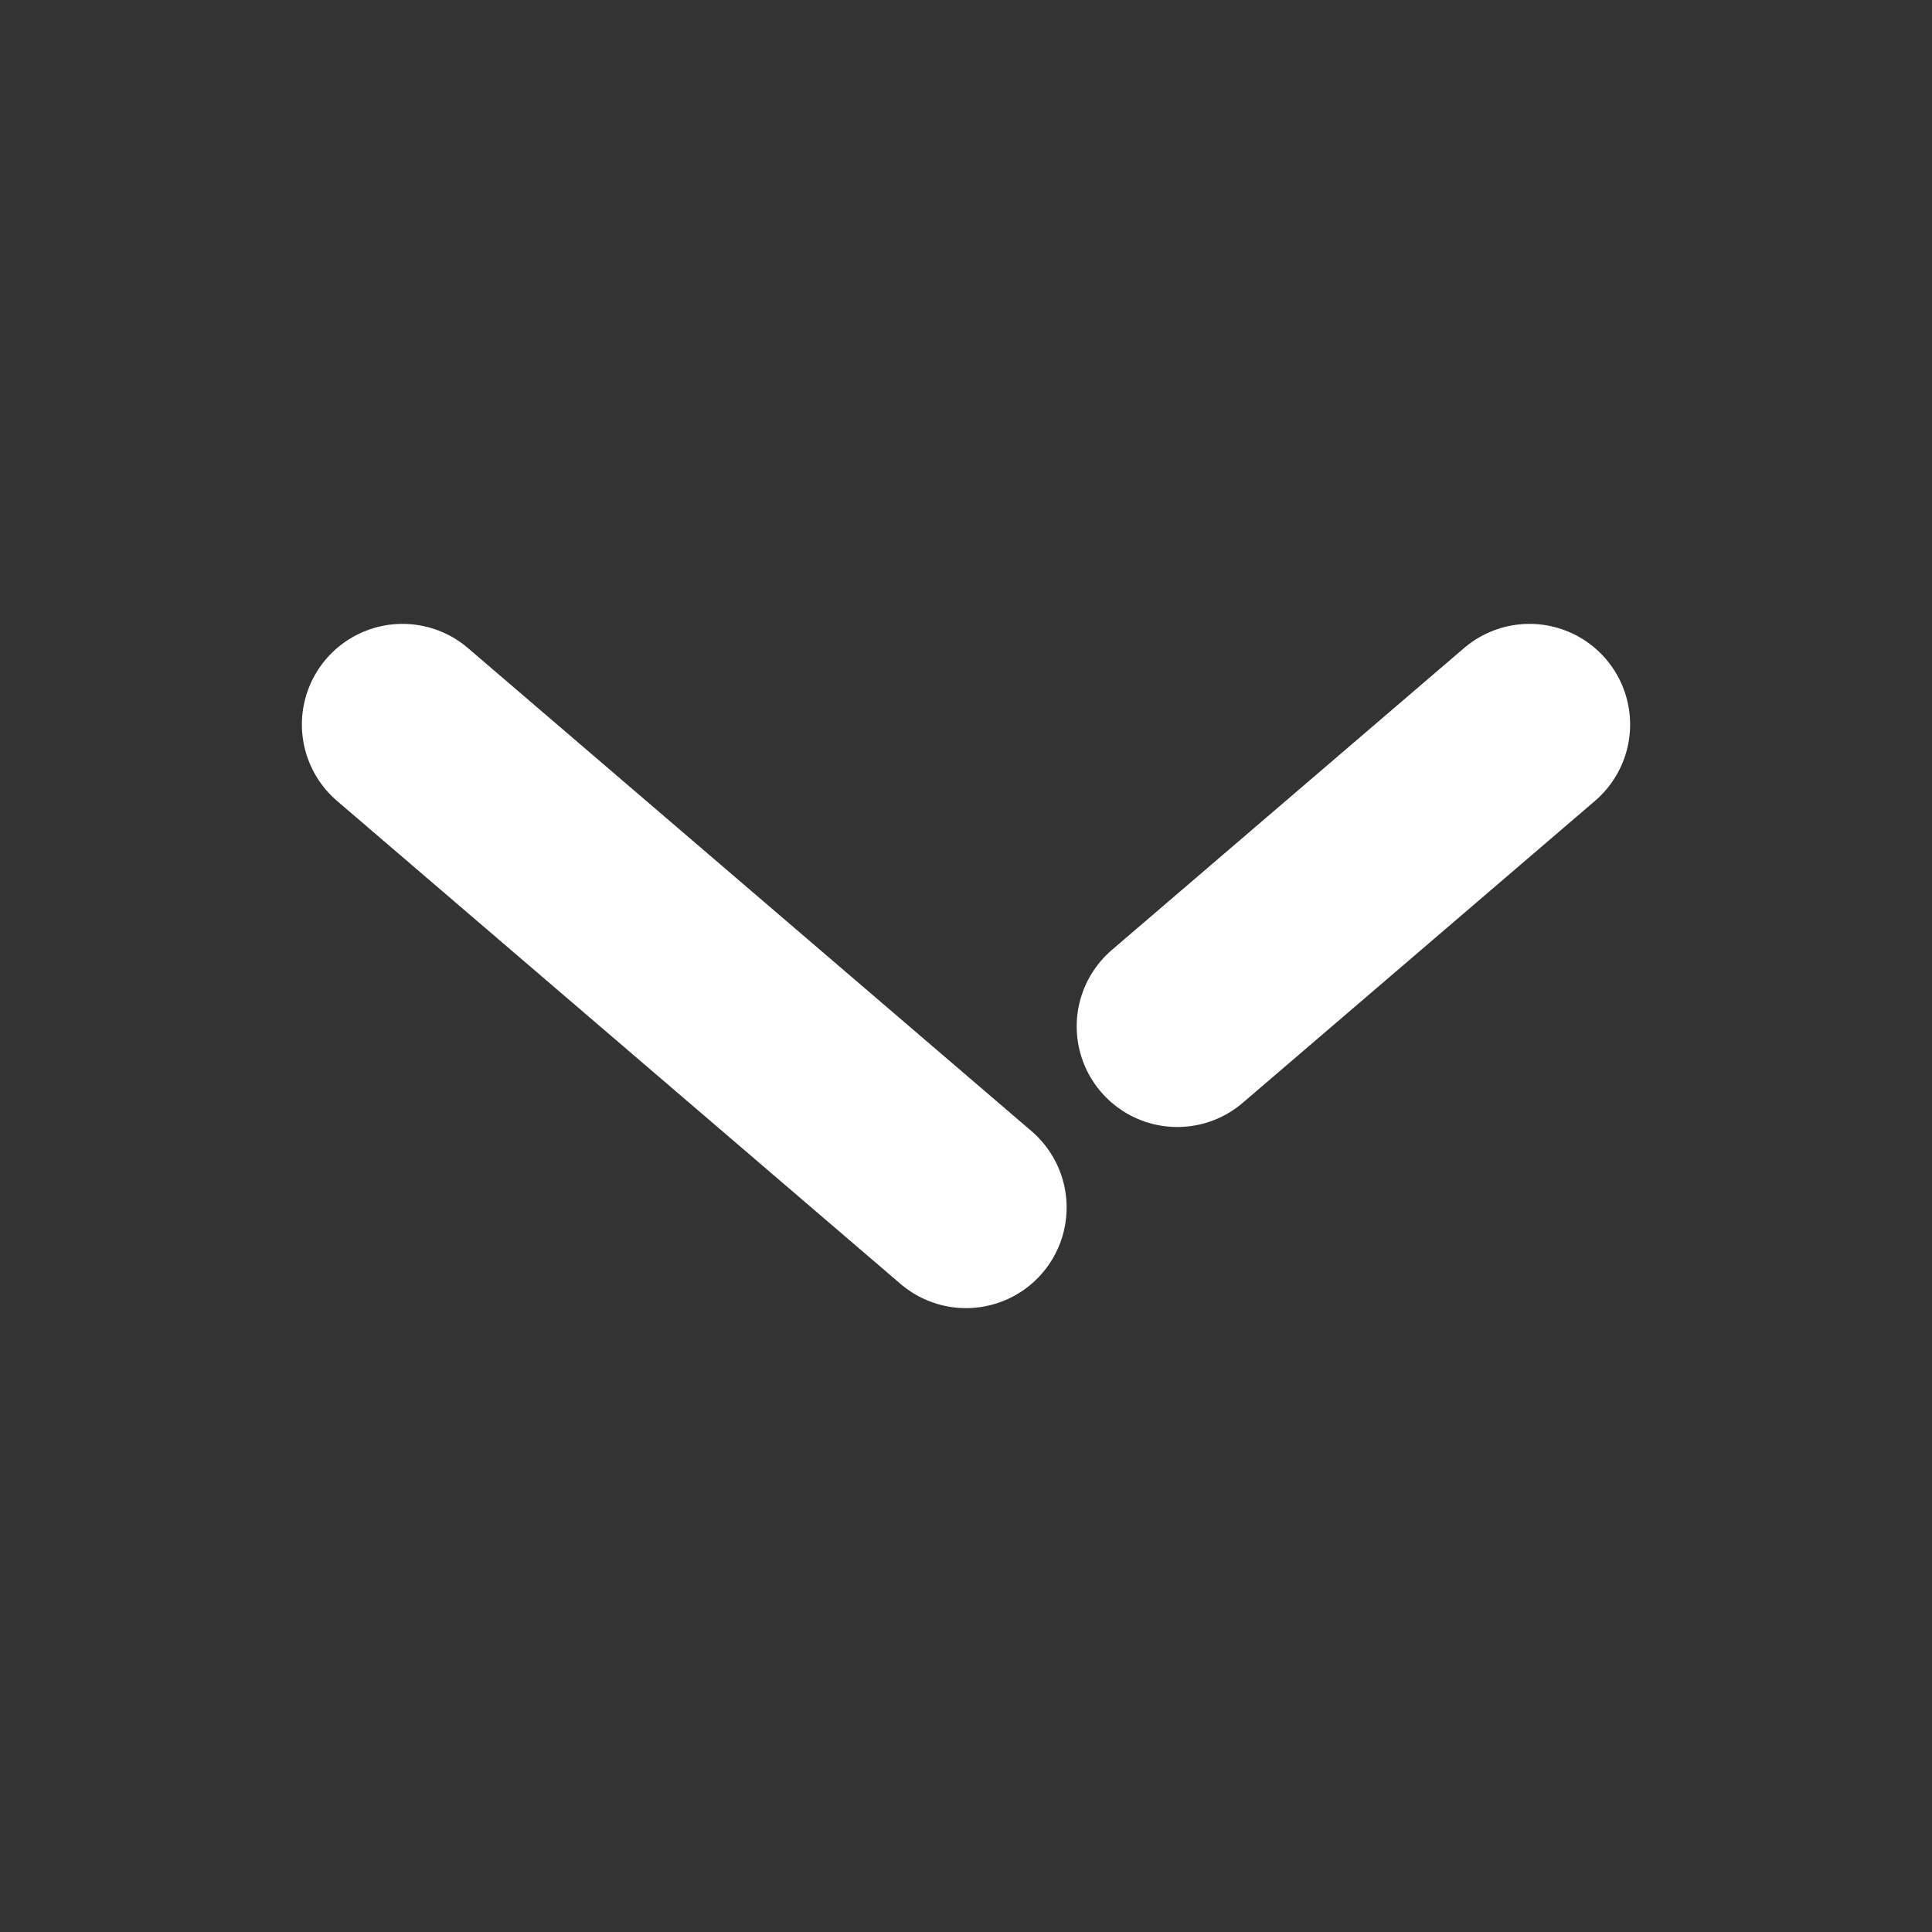 <svg width="24" height="24" viewBox="0 0 24 24" fill="none" xmlns="http://www.w3.org/2000/svg">
<rect x="0" y="0" width="24" height="24" fill="#333333" stroke="none"/>
<path d="M5 9L12 15M19 9L15.5 12L14.625 12.75" stroke="white" stroke-width="2.5" stroke-linecap="round"/>
</svg>
